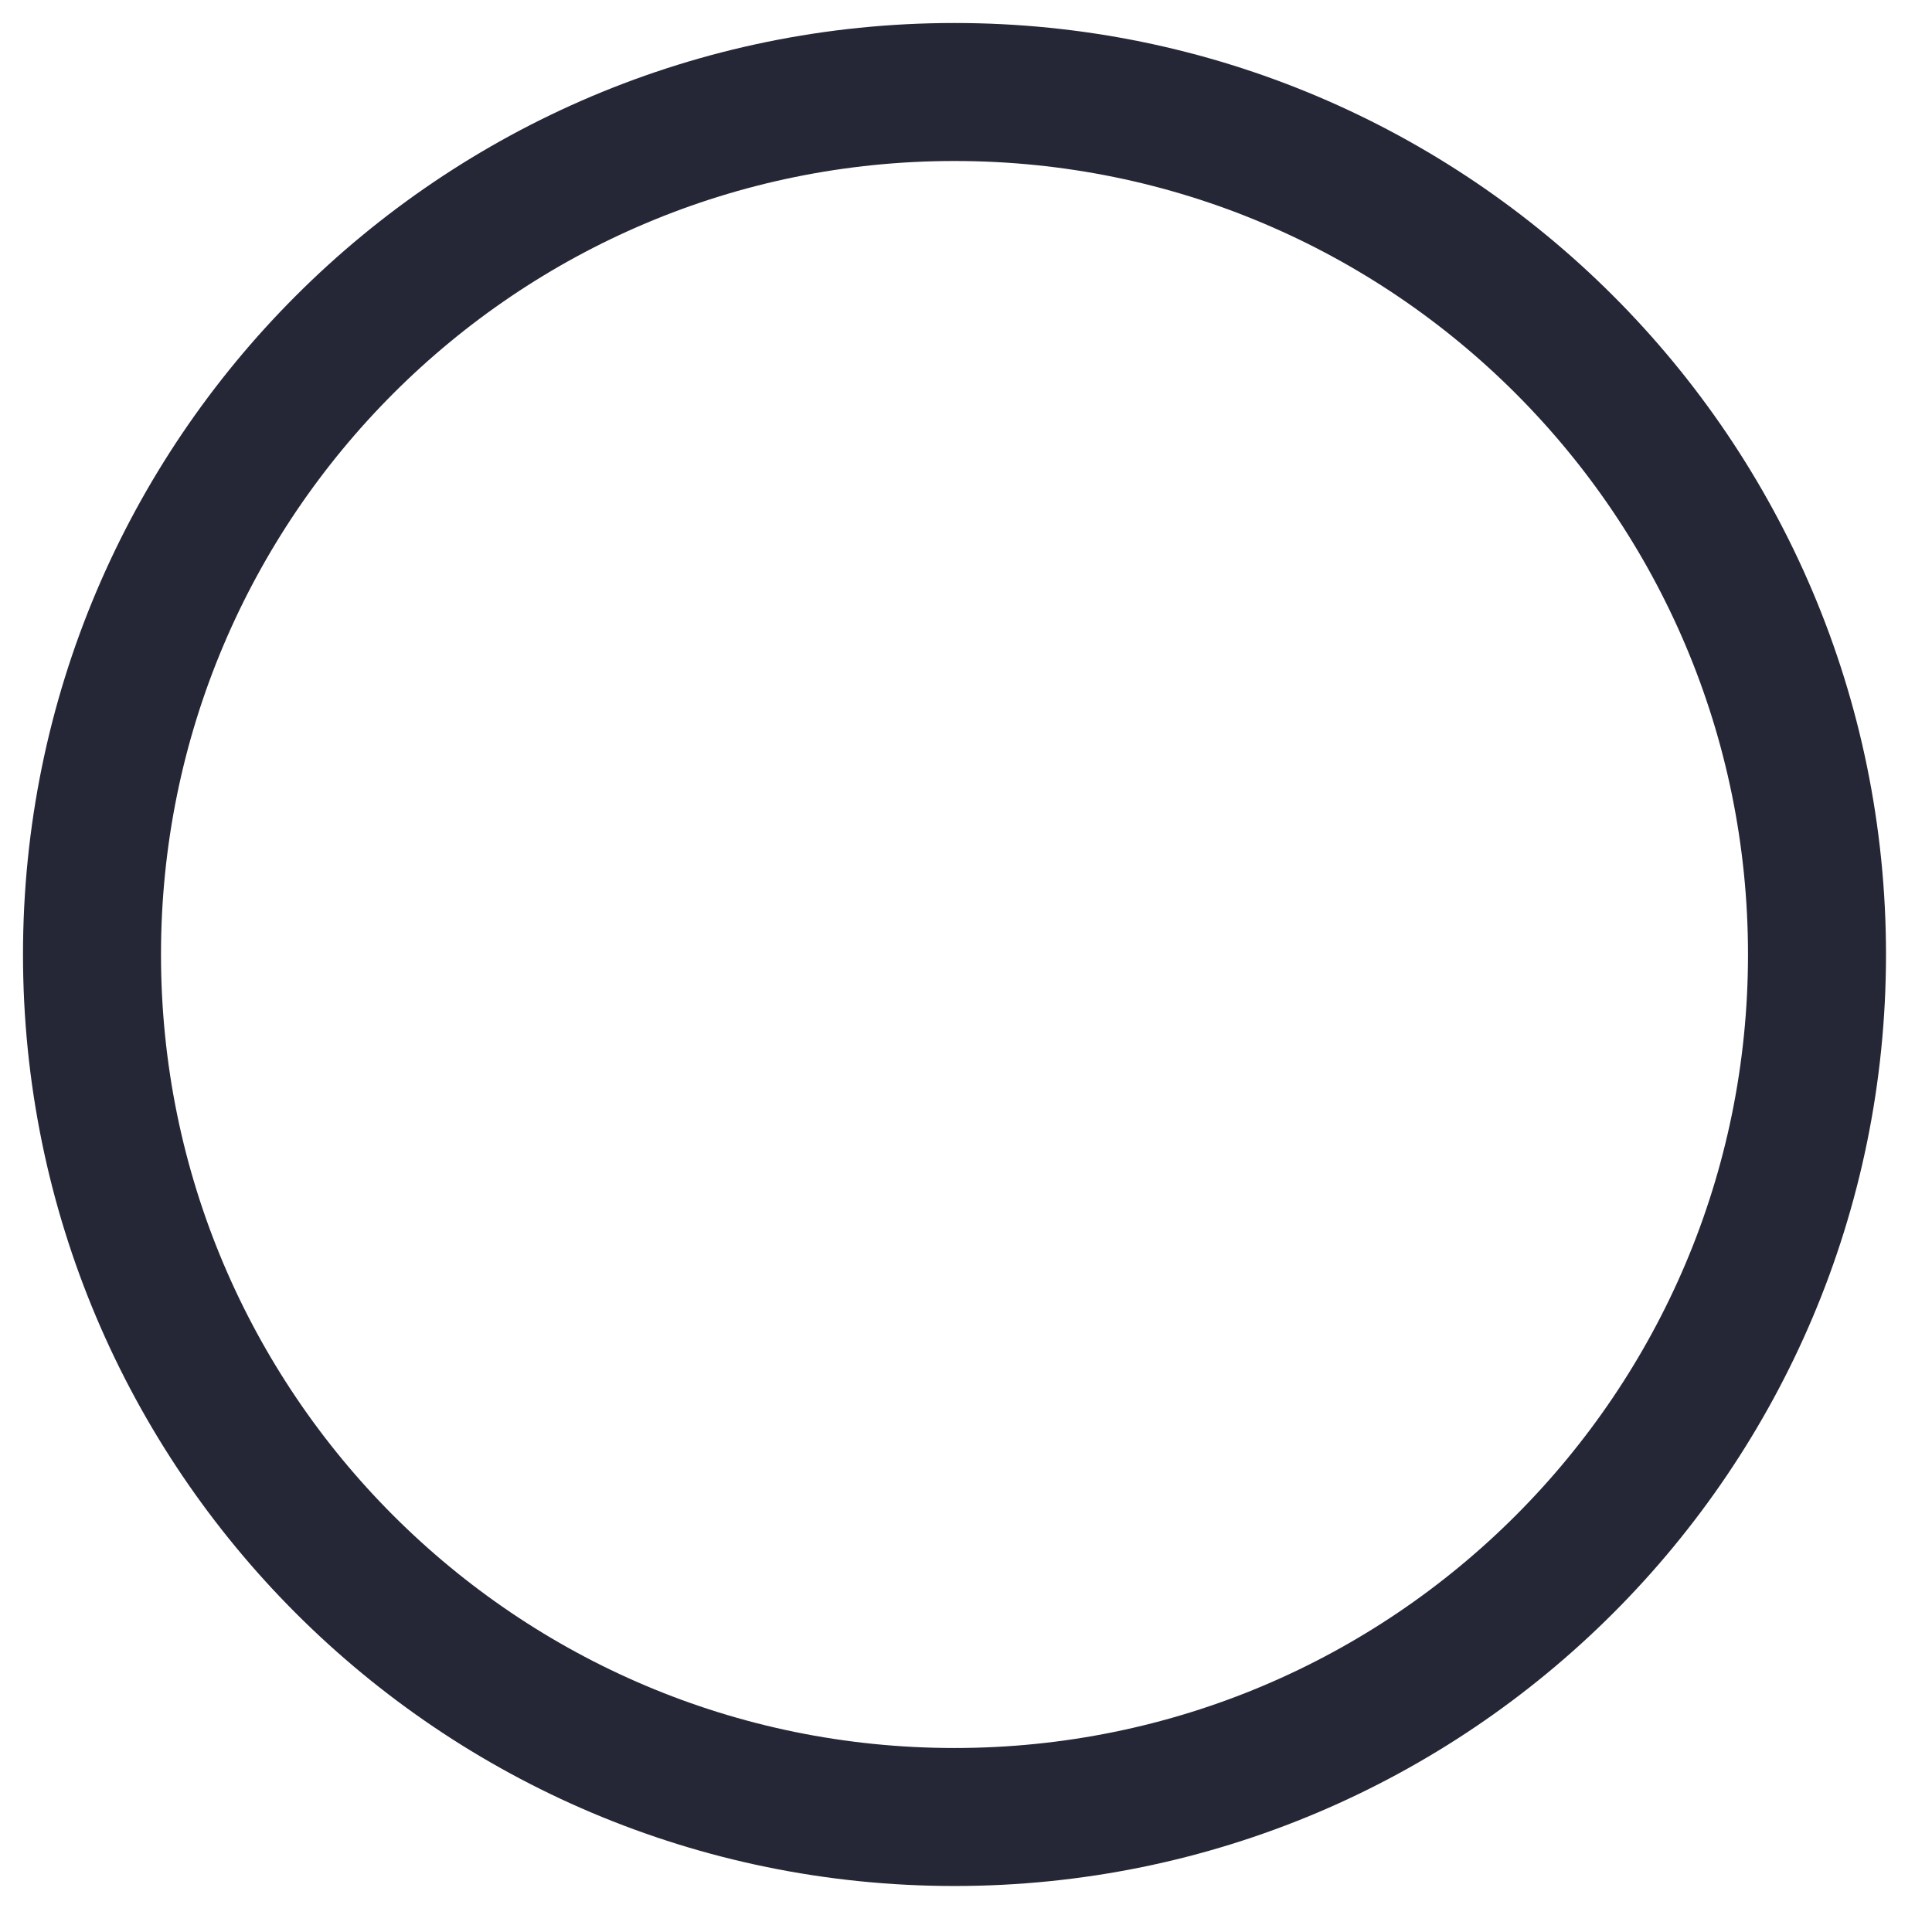 <svg width="21" height="21" viewBox="0 0 21 21" fill="none" xmlns="http://www.w3.org/2000/svg">
<path d="M10.375 19.75C15.553 19.75 19.75 15.553 19.75 10.375C19.75 5.197 15.553 1 10.375 1C5.197 1 1 5.197 1 10.375C1 15.553 5.197 19.75 10.375 19.75Z" stroke="#252736" stroke-width="1.5" stroke-linecap="round" stroke-linejoin="round"/>
</svg>

